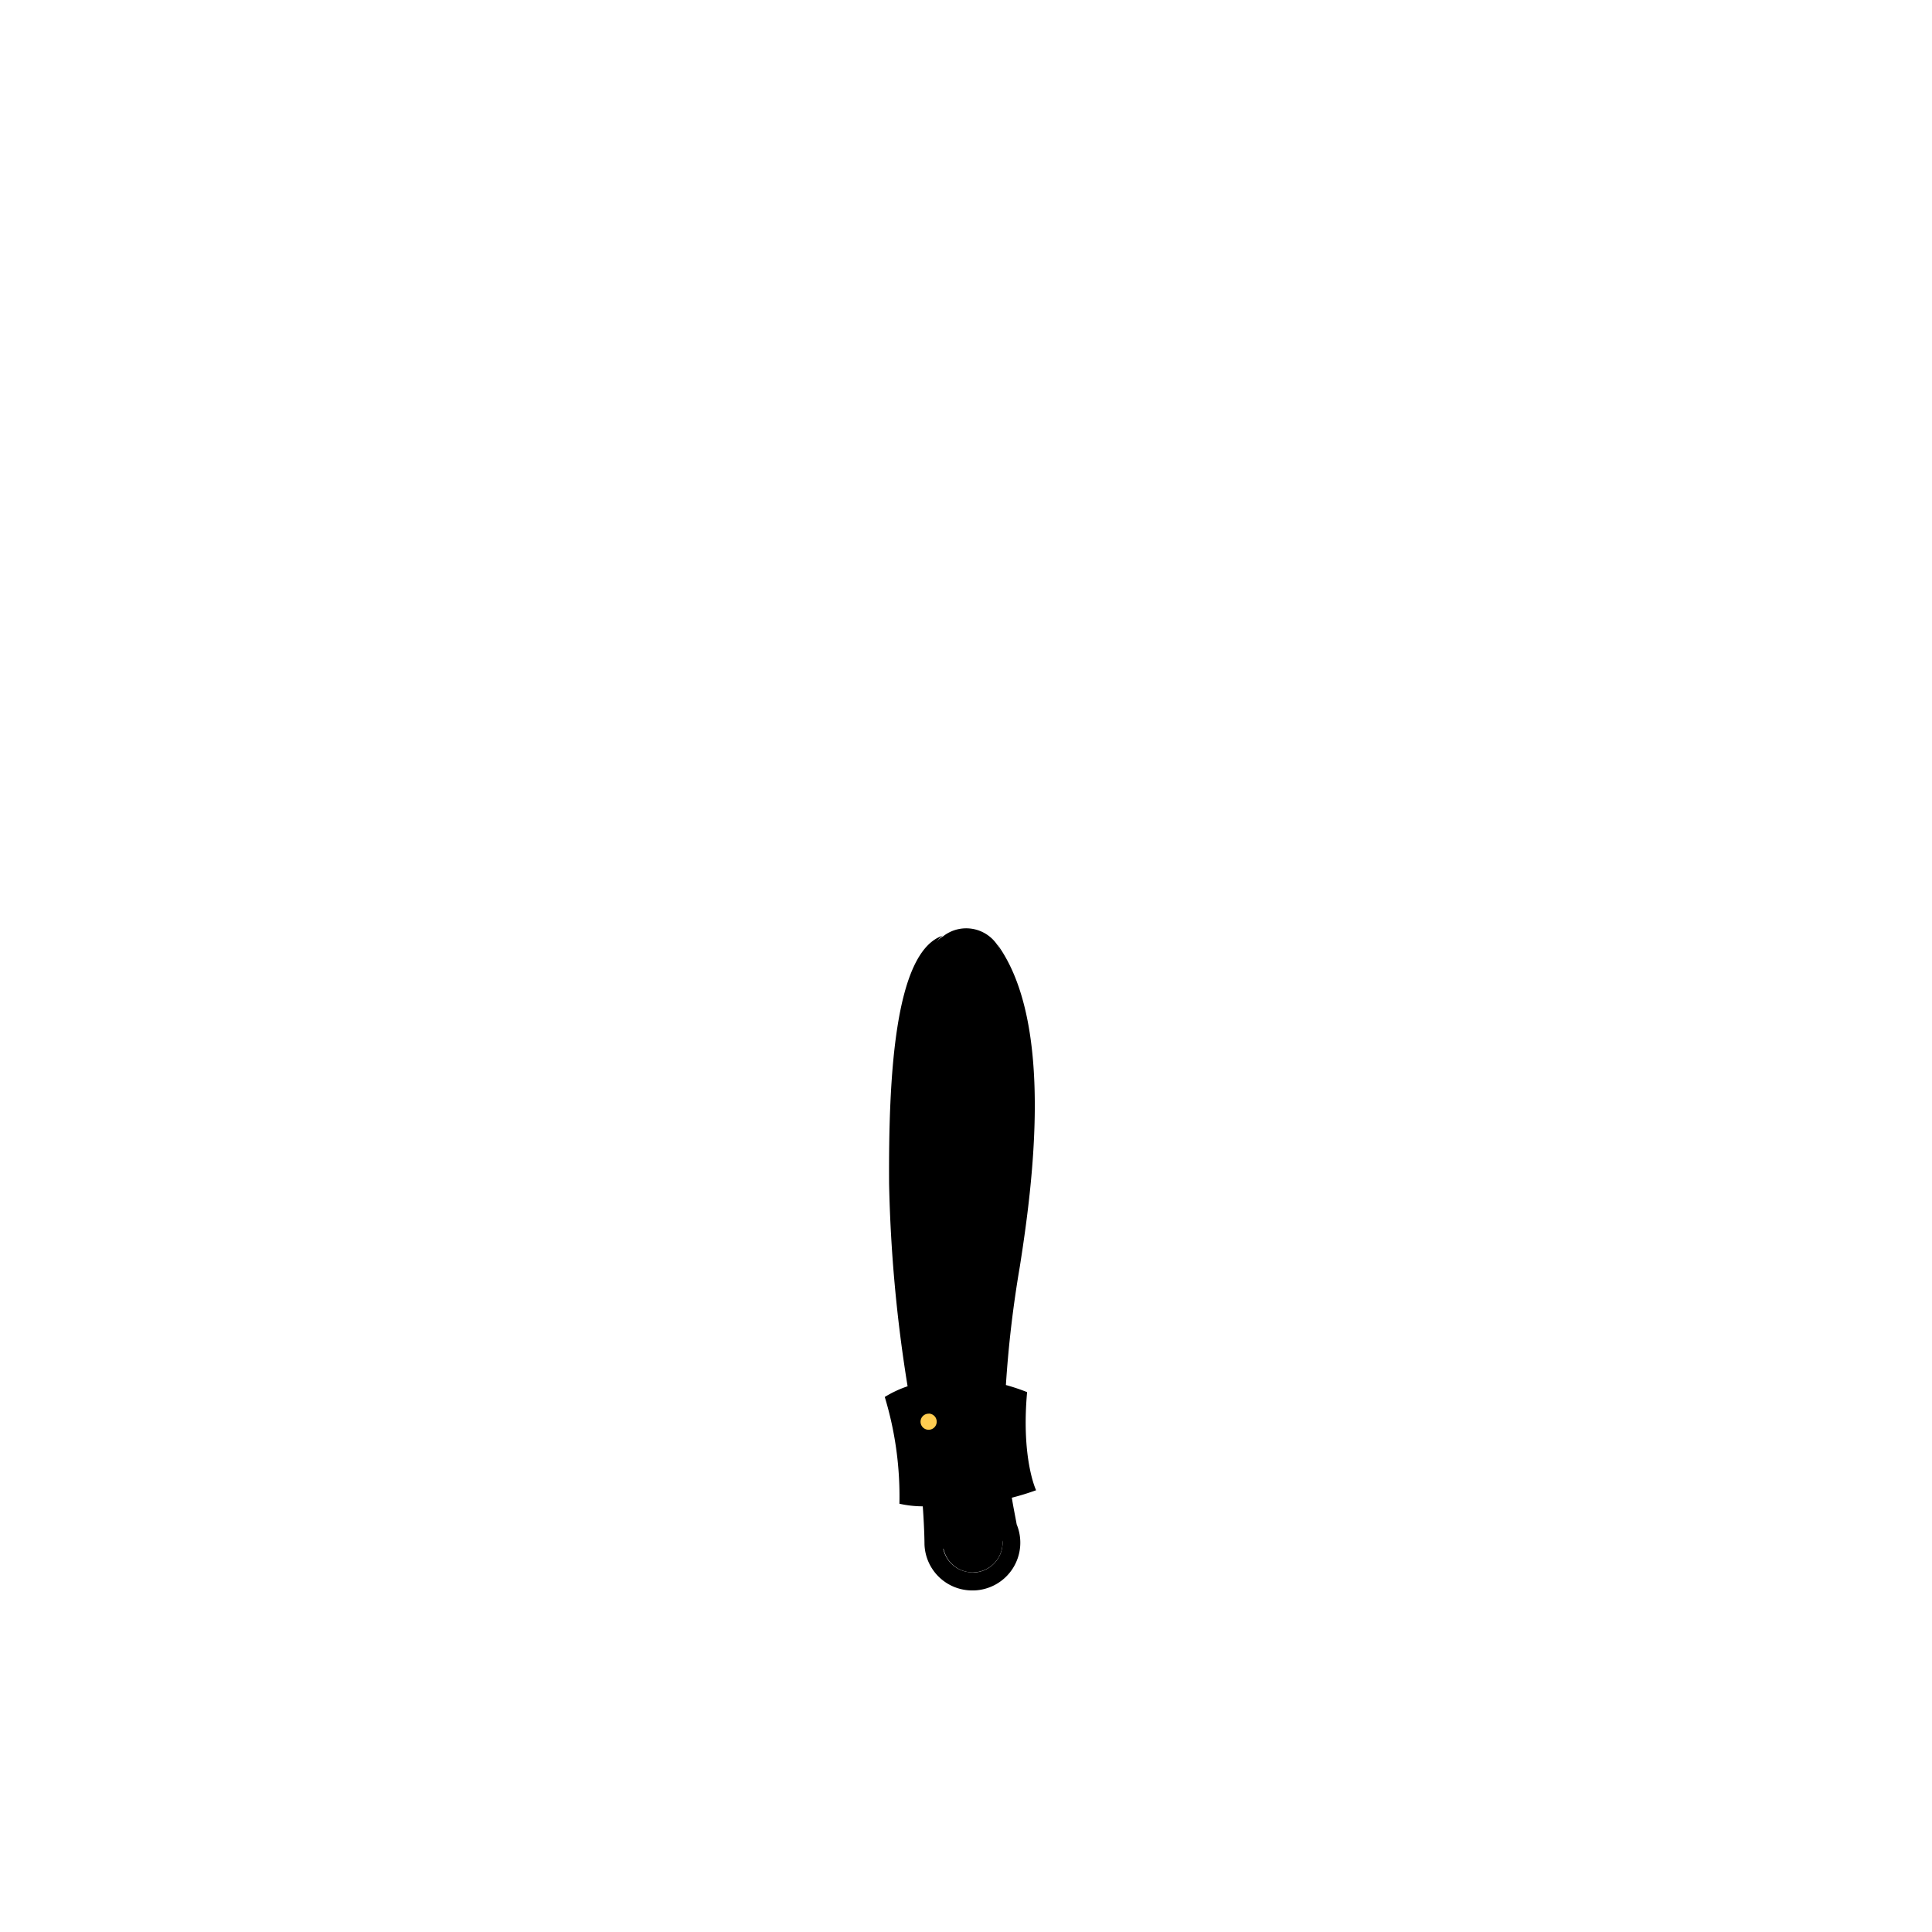<?xml version="1.0"?>
<svg xmlns="http://www.w3.org/2000/svg" xmlns:xlink="http://www.w3.org/1999/xlink" viewBox="0 0 215 215">
  <title>police-shirt-slender</title>
  <g id="skin-tone">
    <path d="M 107.13,163.09 a 11.26,11.26,0,0,0-3.55.85,67.39,67.39,0,0,0,1.32,8.41 H 105 a 3.32,3.32,0,0,0,6.56-.46 h 0 a 54.79,54.79,0,0,0-.25-8.23 l 0-.18 A 9.61,9.61,0,0,0,107.13,163.09Z" fill="param(skin_tone)"/>
  </g>
  <g id="main-colour">
    <path d="M 113.45,155.38 a 25,25,0,0,0-2.64-.76,48.63,48.63,0,0,1,.89-9.21 c 1.39-6.5,2.69-21.16,2.23-28.17 a 30.49,30.49,0,0,0-2.45-11.07,4.18,4.18,0,0,0-.57-1.12 l 0,0 h 0 a 4.16,4.16,0,0,0-6-.82 h 0 s -1.55.67-3,4.92-2.16,13.75-2,18.5.46,15.79,2,24.38q.23,1.29.43,2.58 a 9.46,9.46,0,0,0-3,1.32 c 1,2.38,1.56,5.94,1.31,10.81 a 28.38,28.38,0,0,0,2.88.25,13.92,13.92,0,0,0-.06-2.81 c 3.44-1.75,8.06-.37,8.06-.37 l .38,2.44 a 7.29,7.29,0,0,0,2.75-.69 C 113.57,163.13,113.26,159.63,113.45,155.38Z" fill="param(main_colour)"/>
  </g>
  <g id="fixed-colours">
    <circle cx="103.3" cy="158.17" r="1.33" fill="#ffcc50"/>
  </g>
  <g id="outline">
    <path d="M 112.6,166.67 a 28.08,28.08,0,0,0,2.7-.83 s -1.67-3.5-1-10.92 a 22.33,22.33,0,0,0-2.36-.79,125.77,125.77,0,0,1,1.55-13.18 c 1.39-8.86,3.9-27.12-2.54-35.9.2.32,2.19,3.86,2.26,16.28.08,13.08-2.34,21.42-3.18,30.83,0,.51-.07,1-.1,1.53 a 18.77,18.77,0,0,0-6.89,0 c -.17-1.21-.35-2.43-.54-3.7-1.37-8.82-2.21-26.79-.87-36 s 3.31-9.88,3.31-9.88 c -5.44,1.78-6.06,16-6,27.55 A 161,161,0,0,0,101,154.27 a 12.28,12.28,0,0,0-2.54,1.19,38.08,38.08,0,0,1,1.63,11.88,11.93,11.93,0,0,0,2.6.29 c .19,2.65.19,4.2.19,4.2 a 5.31,5.31,0,0,0,5.33,5.16 h .18 a 5.32,5.32,0,0,0,4.75-7.35 C 113,168.83,112.78,167.81,112.6,166.67Z m -11.21-.42 c -.12-3.33-.25-8.29-1.12-10,0,0,4.92-3.21,12.33-.37 a 31.59,31.59,0,0,0,1.13,9.29,7.25,7.25,0,0,1-1.29.41 c -.06-.44-.13-.89-.19-1.34 l .73.19 c -.87-2.33-9.92-2.54-11.21.92 a 4.68,4.68,0,0,1,.7-.46 c .05.52.1,1,.14,1.48 A 8.16,8.16,0,0,1,101.38,166.26Z m 6.94,8.73 h -.11 a 3.33,3.33,0,0,1-3.33-3.22 c -.05-1.42-.24-4.11-.6-7.63 a 13.65,13.65,0,0,1,6-.3,71.84,71.84,0,0,0,1.28,7.72 A 3.33,3.33,0,0,1,108.32,175Z"/>
    <path d="M 103.34,160 a 1.79,1.79,0,1,0-1.79-1.79 A 1.79,1.79,0,0,0,103.34,160Z m 0-2.69 a .9.9,0,1,1-.9.9 A .9.9,0,0,1,103.34,157.32Z"/>
  </g>
<script type="text/ecmascript" xlink:href="param.min.js"/> 
</svg>

